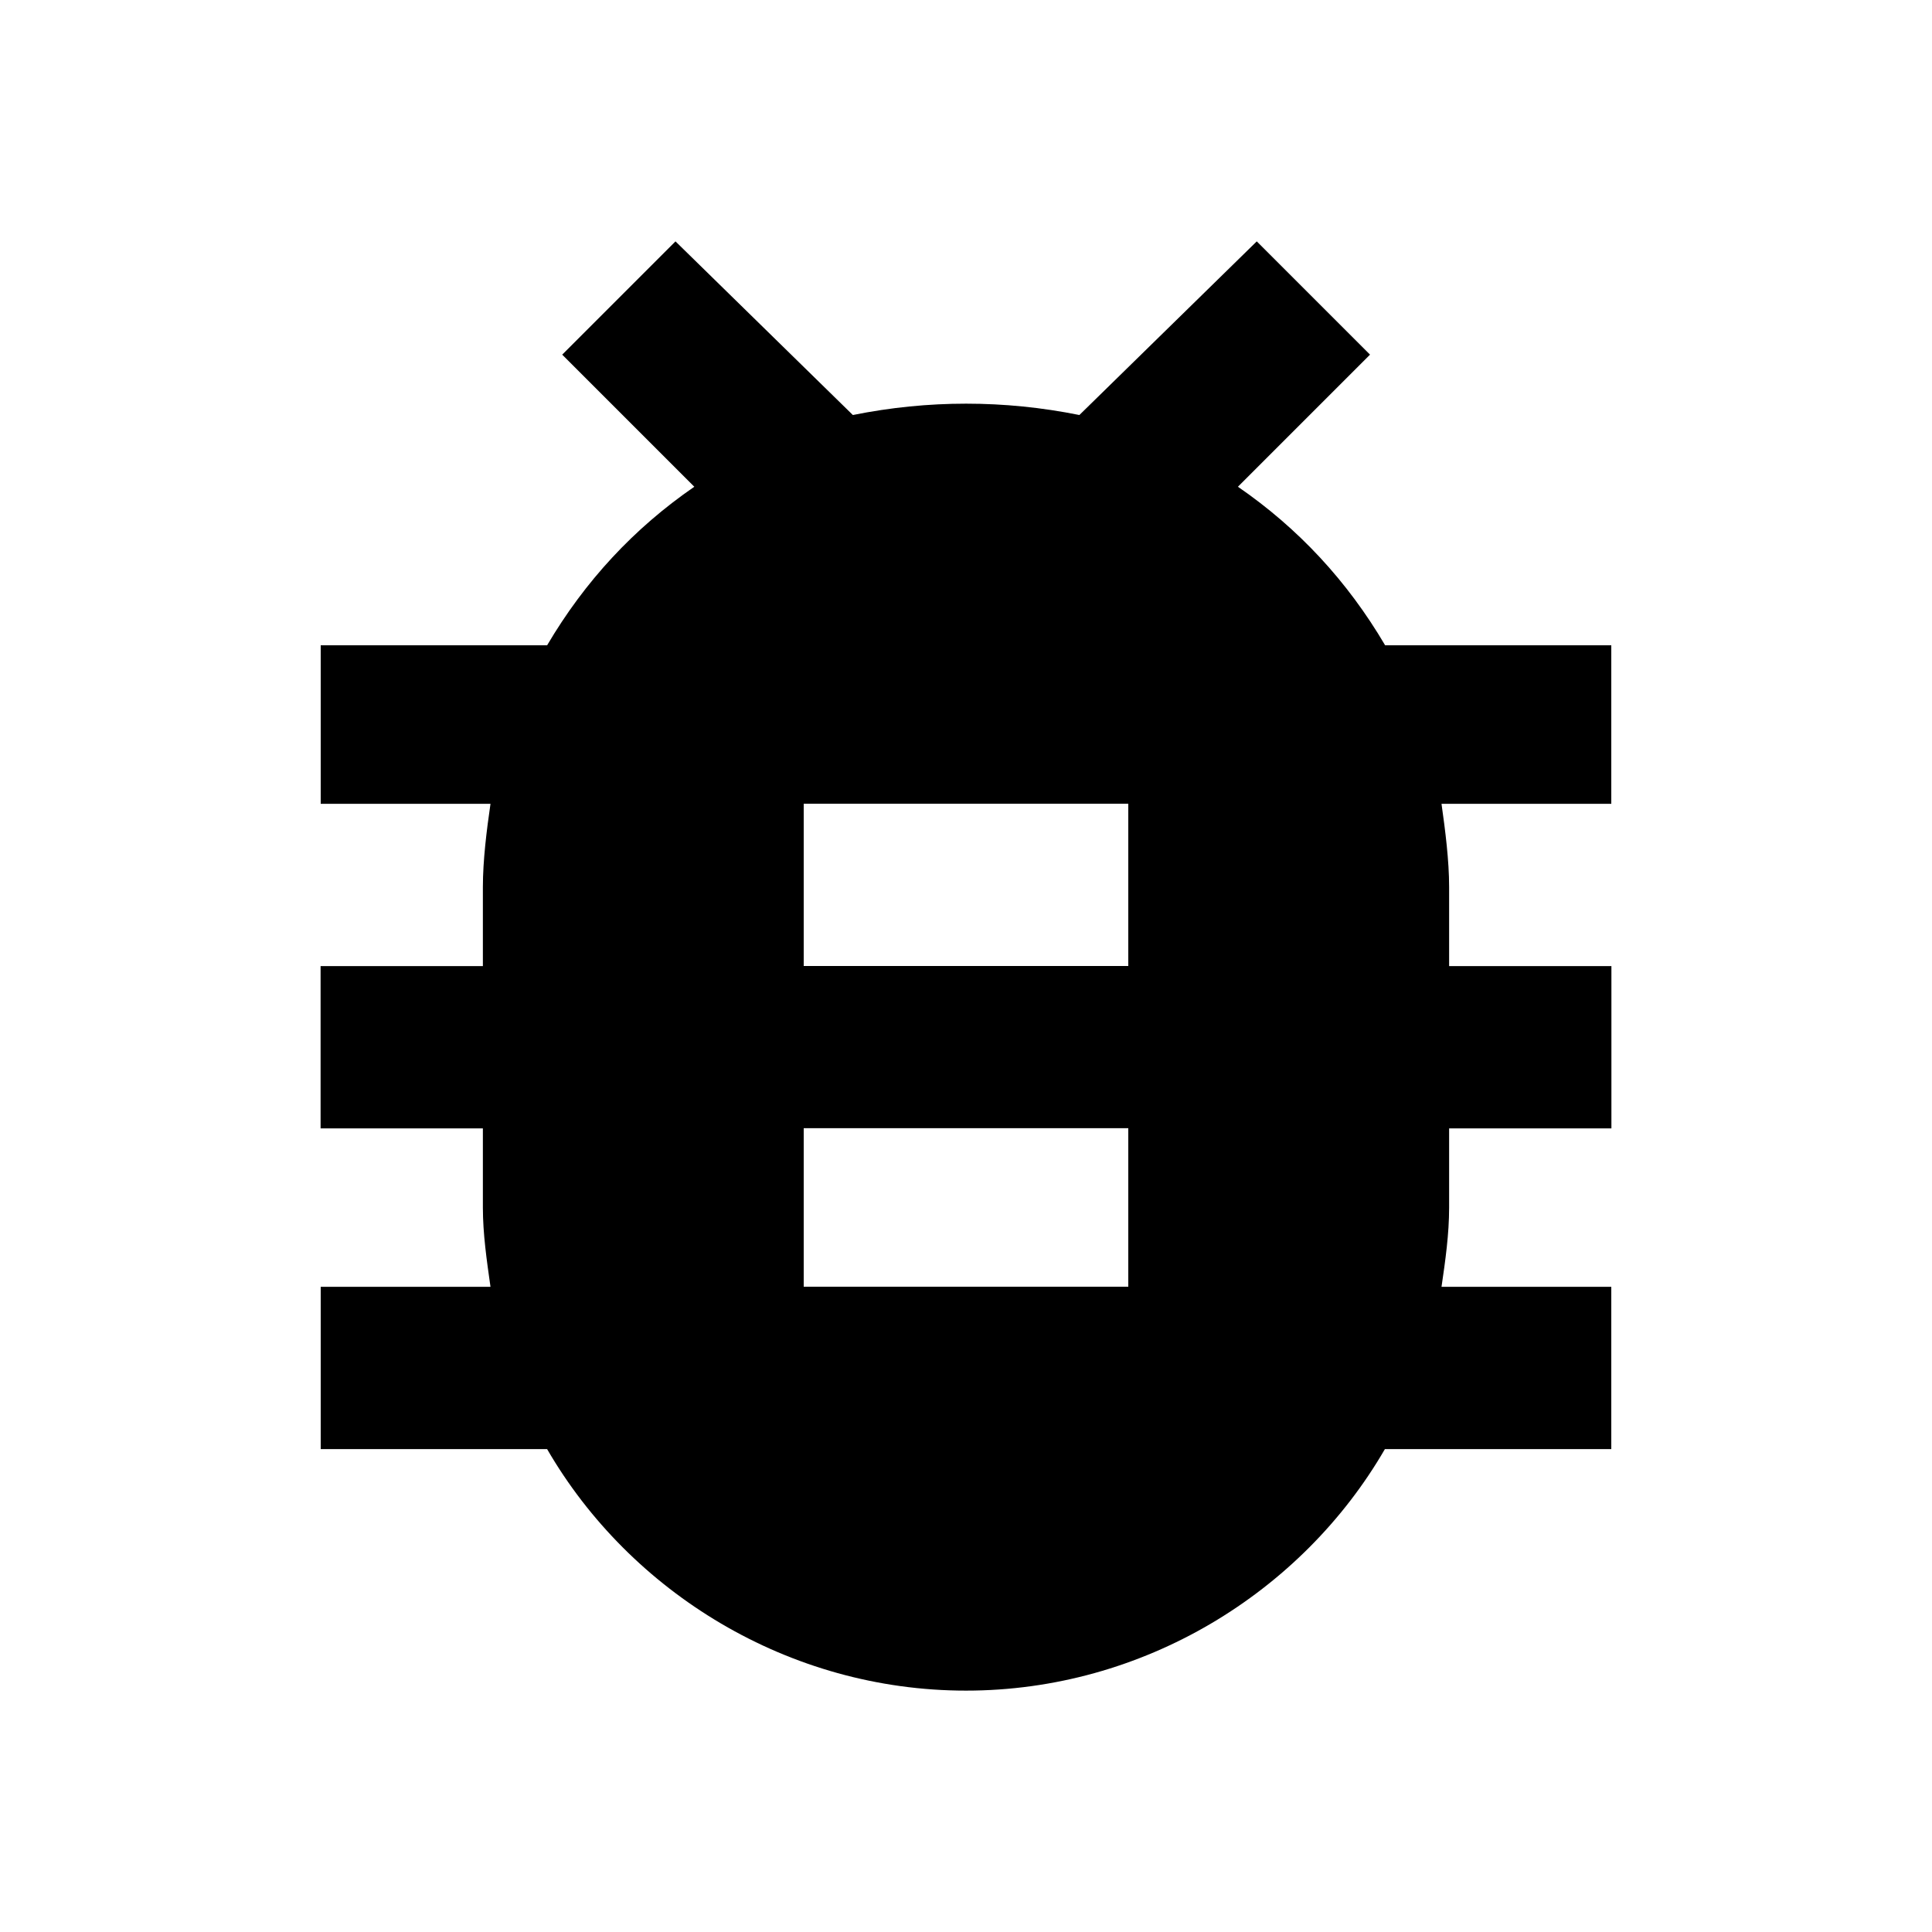 <?xml version="1.0" encoding="utf-8"?>
<!-- Generated by IcoMoon.io -->
<!DOCTYPE svg PUBLIC "-//W3C//DTD SVG 1.1//EN" "http://www.w3.org/Graphics/SVG/1.1/DTD/svg11.dtd">
<svg version="1.1" xmlns="http://www.w3.org/2000/svg" xmlns:xlink="http://www.w3.org/1999/xlink" width="16" height="16" viewBox="0 0 16 16">
<path d="M9.344 8v-1.344h-2.688v1.344h2.688zM9.344 10.656v-1.313h-2.688v1.313h2.688zM13.344 5.344v1.313h-1.406c0.031 0.219 0.063 0.469 0.063 0.688v0.656h1.344v1.344h-1.344v0.656c0 0.219-0.031 0.438-0.063 0.656h1.406v1.344h-1.875c-0.688 1.188-2 2-3.469 2s-2.781-0.813-3.469-2h-1.875v-1.344h1.406c-0.031-0.219-0.063-0.438-0.063-0.656v-0.656h-1.344v-1.344h1.344v-0.656c0-0.219 0.031-0.469 0.063-0.688h-1.406v-1.313h1.875c0.313-0.531 0.719-0.969 1.219-1.313l-1.094-1.094 0.938-0.938 1.469 1.438c0.313-0.063 0.625-0.094 0.938-0.094s0.625 0.031 0.938 0.094l1.469-1.438 0.938 0.938-1.094 1.094c0.5 0.344 0.906 0.781 1.219 1.313h1.875z"></path>
</svg>
